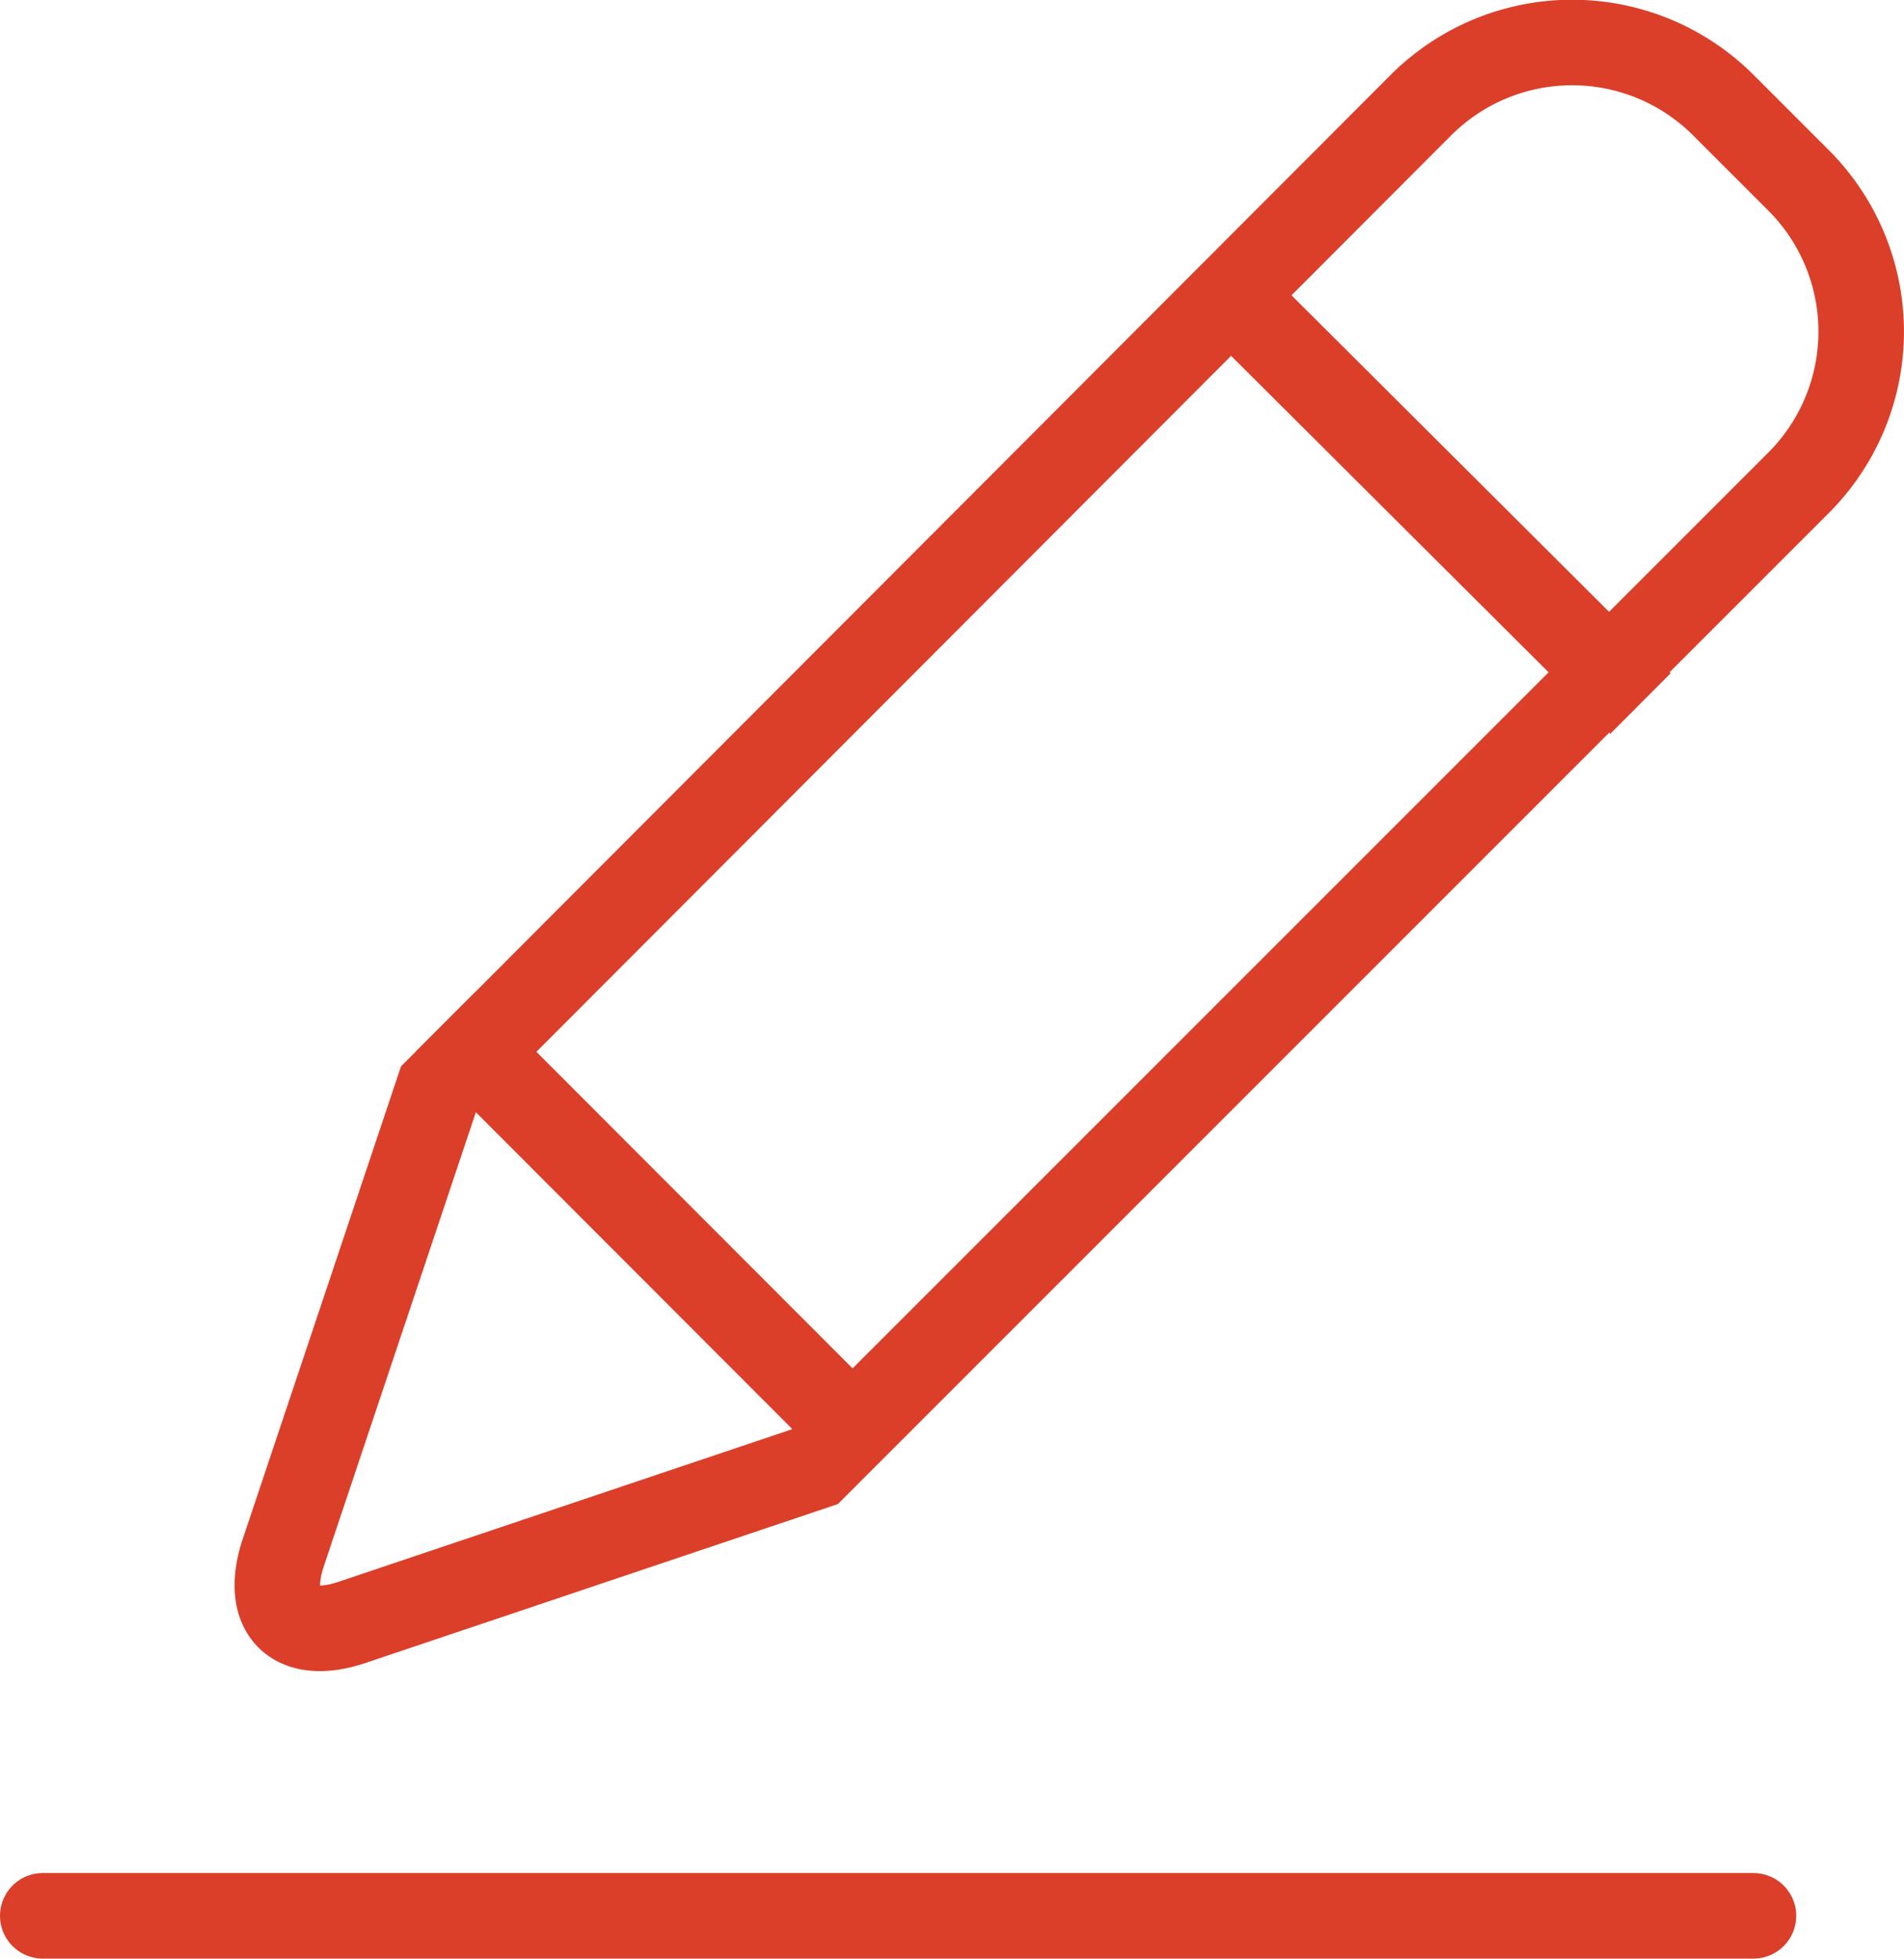 <svg id="Ebene_1" data-name="Ebene 1" xmlns="http://www.w3.org/2000/svg" width="15.71mm" height="16.16mm" viewBox="0 0 44.52 45.79"><defs><style>.cls-1,.cls-2,.cls-3{fill:none;stroke:#db3f29;stroke-width:2px;}.cls-1{stroke-linecap:round;stroke-linejoin:round;}.cls-2,.cls-3{stroke-miterlimit:10;}.cls-3{stroke-linecap:square;}</style></defs><g id="Ebene_2" data-name="Ebene 2"><g id="Layer_1" data-name="Layer 1"><line class="cls-1" x1="1" y1="44.79" x2="41" y2="44.79"/><path class="cls-2" d="M19.68-12.14a5,5,0,0,1,7.08,0h0l1.75,1.75a5,5,0,0,1,0,7.08h0l-23,23L-5.34,23.34c-1.33.43-2-.25-1.6-1.57l3.65-10.9Z" transform="translate(13.54 14.6)"/><line class="cls-3" x1="28.8" y1="6.92" x2="37.65" y2="15.74"/><line class="cls-3" x1="11.13" y1="24.59" x2="19.55" y2="33.02"/></g></g></svg>
